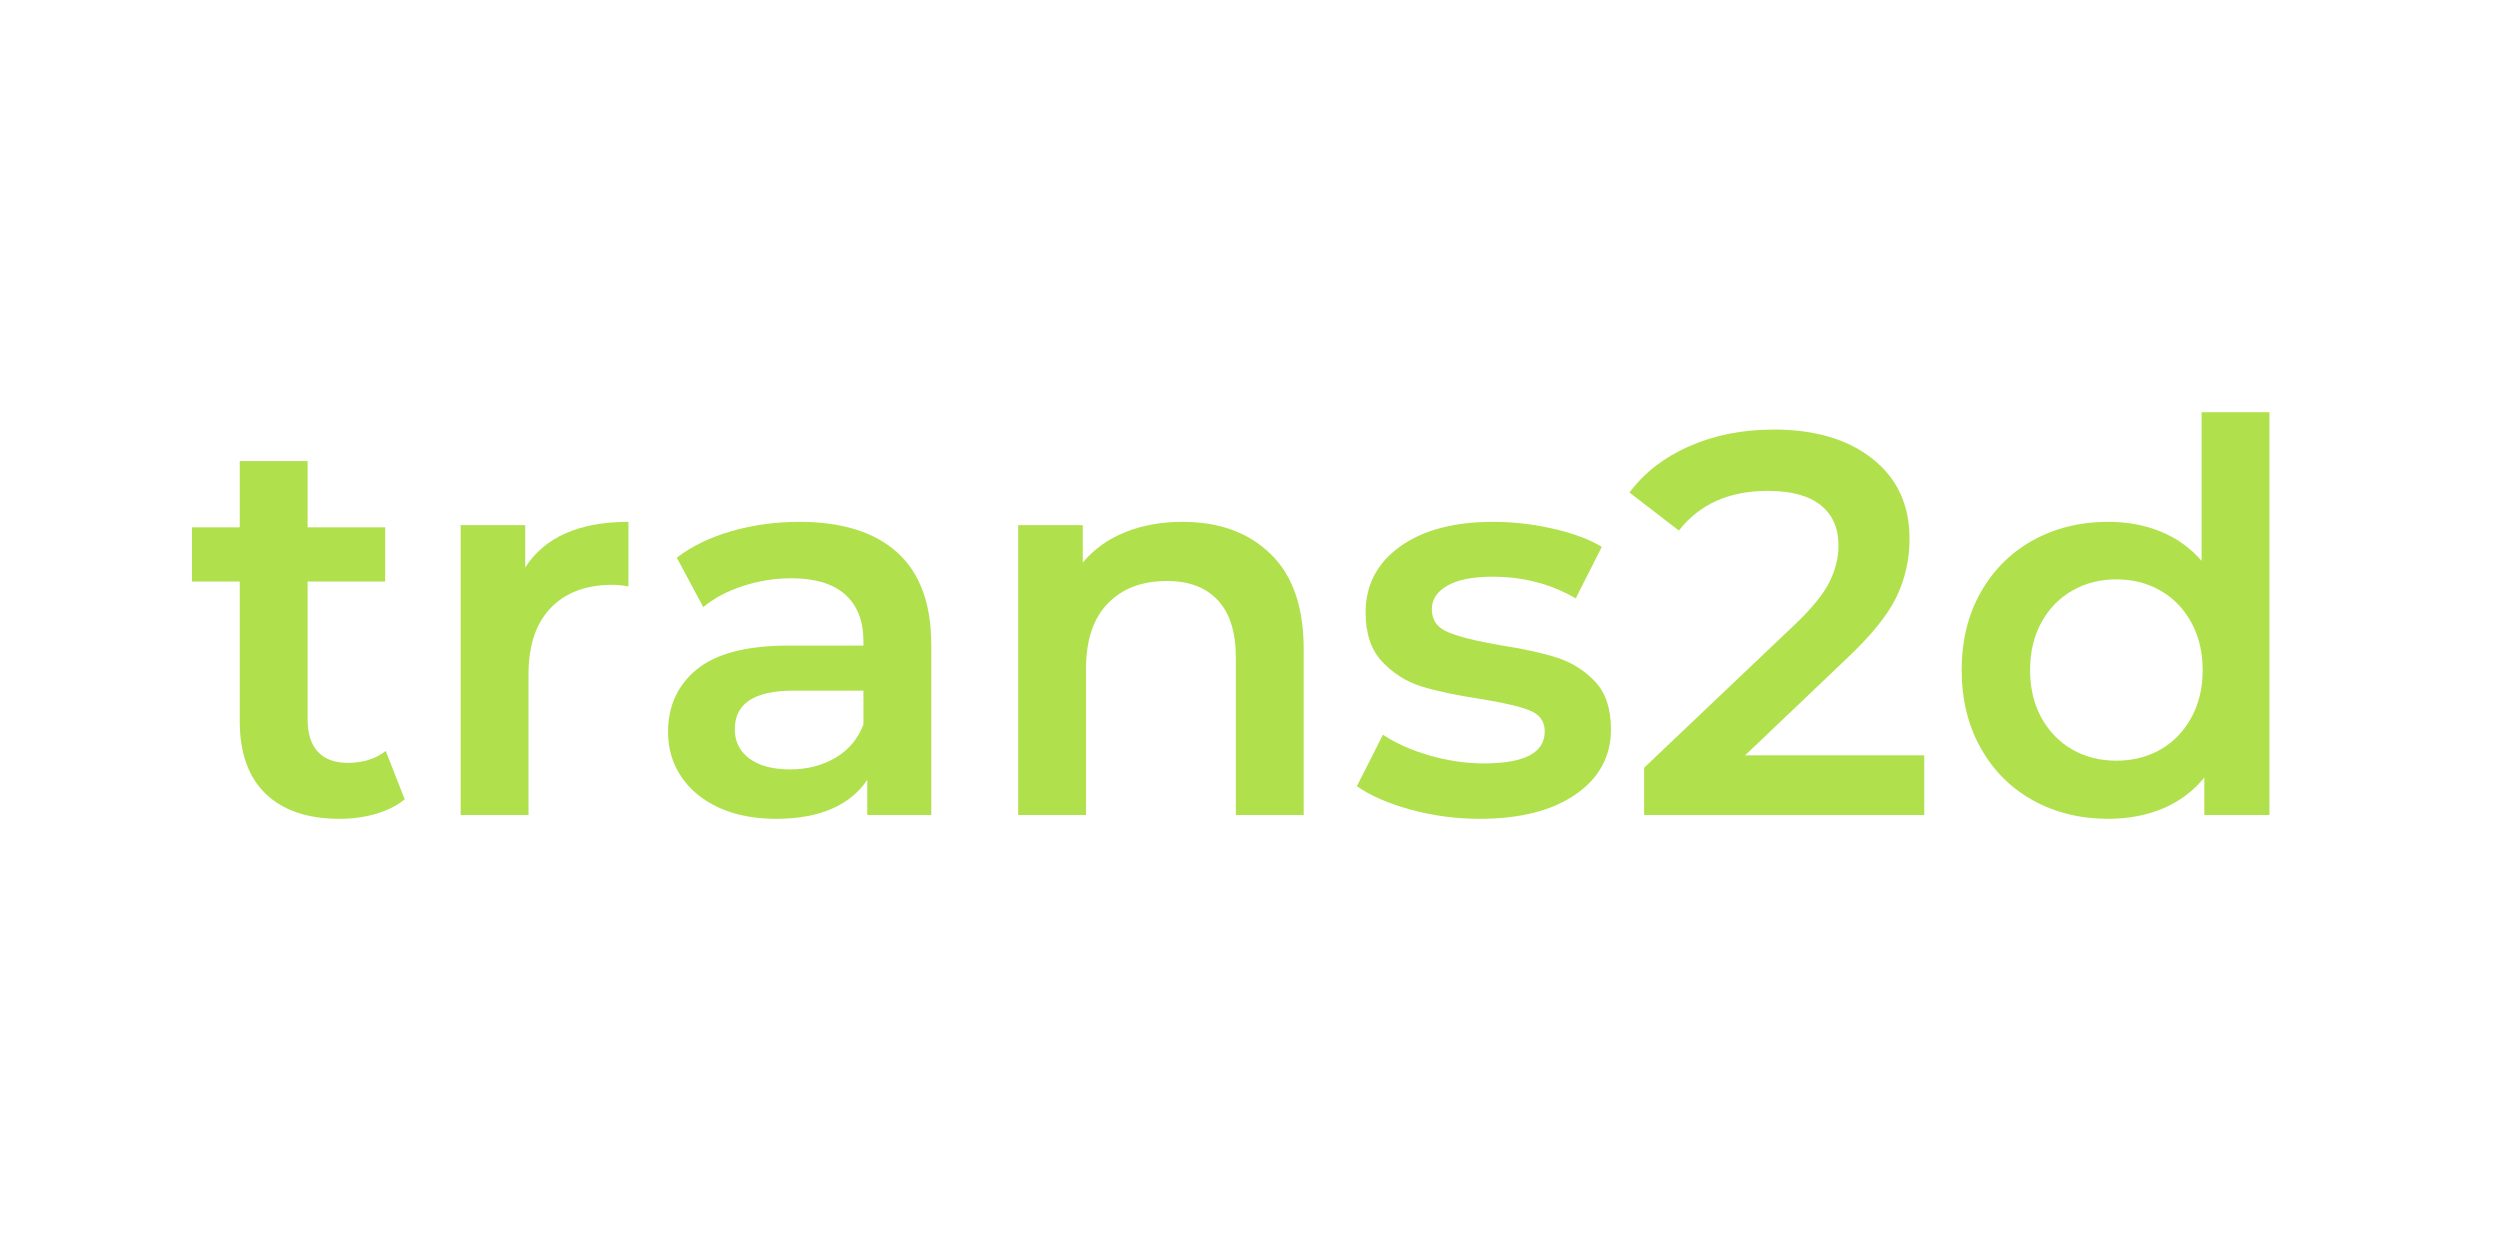 <svg height="250" preserveAspectRatio="xMidYMid meet" viewBox="40 80 295 215" width="500" xmlns="http://www.w3.org/2000/svg" zoomAndPan="magnify"><g fill="#b0e14c"><path d="m37.625-2.703c-1.367 1.117-3.031 1.953-5 2.516-1.961.562-4.027.844-6.203.844-5.48 0-9.715-1.43-12.703-4.297-2.98-2.863-4.469-7.035-4.469-12.516v-24h-8.219v-9.328h8.219v-11.391h11.672v11.391h13.344v9.328h-13.344v23.719c0 2.43.586 4.281 1.766 5.562 1.188 1.273 2.898 1.906 5.141 1.906 2.613 0 4.789-.68 6.531-2.047zm0 0" transform="translate(4.486 220.181)"/><path d="m18.766-42.578c3.363-5.227 9.281-7.844 17.75-7.844v11.109c-1-.188-1.906-.281-2.719-.281-4.543 0-8.09 1.324-10.641 3.969-2.555 2.648-3.828 6.461-3.828 11.438v24.188h-11.672v-49.859h11.109zm0 0" transform="translate(44.076 220.181)"/><path d="m26.703-50.422c7.344 0 12.957 1.762 16.844 5.281 3.895 3.512 5.844 8.82 5.844 15.922v29.219h-11.016v-6.062c-1.43 2.18-3.465 3.844-6.109 5-2.648 1.145-5.84 1.719-9.578 1.719-3.73 0-6.996-.637-9.797-1.906-2.805-1.281-4.969-3.055-6.5-5.328-1.523-2.27-2.281-4.836-2.281-7.703 0-4.488 1.66-8.086 4.984-10.797 3.332-2.707 8.582-4.062 15.75-4.062h12.875v-.734c0-3.488-1.043-6.164-3.125-8.031-2.086-1.875-5.184-2.812-9.297-2.812-2.793 0-5.543.438-8.25 1.312-2.711.875-5 2.09-6.875 3.641l-4.562-8.5c2.613-1.988 5.754-3.508 9.422-4.562 3.676-1.062 7.566-1.594 11.672-1.594zm-1.578 42.578c2.914 0 5.508-.664 7.781-2 2.281-1.344 3.883-3.258 4.812-5.75v-5.797h-12.047c-6.719 0-10.078 2.215-10.078 6.641 0 2.117.836 3.797 2.516 5.047 1.688 1.242 4.023 1.859 7.016 1.859zm0 0" transform="translate(83.293 220.181)"/><path d="m35.953-50.422c6.281 0 11.316 1.84 15.109 5.516 3.801 3.668 5.703 9.109 5.703 16.328v28.578h-11.672v-27.078c0-4.352-1.027-7.633-3.078-9.844-2.055-2.219-4.98-3.328-8.781-3.328-4.293 0-7.684 1.293-10.172 3.875-2.492 2.586-3.734 6.305-3.734 11.156v25.219h-11.672v-49.859h11.109v6.438c1.926-2.301 4.352-4.039 7.281-5.219 2.926-1.188 6.227-1.781 9.906-1.781zm0 0" transform="translate(139.97 220.181)"/><path d="m23.062.656c-4.043 0-7.996-.527-11.859-1.578-3.855-1.062-6.938-2.406-9.25-4.031l4.484-8.859c2.238 1.492 4.93 2.688 8.078 3.594 3.145.898 6.242 1.344 9.297 1.344 6.969 0 10.453-1.832 10.453-5.5 0-1.75-.887-2.961-2.656-3.641-1.773-.688-4.621-1.344-8.547-1.969-4.105-.625-7.449-1.336-10.031-2.141-2.586-.812-4.828-2.227-6.734-4.25-1.898-2.02-2.844-4.836-2.844-8.453 0-4.727 1.973-8.508 5.922-11.344 3.957-2.832 9.297-4.25 16.016-4.25 3.426 0 6.852.391 10.281 1.172 3.426.773 6.227 1.812 8.406 3.125l-4.484 8.875c-4.242-2.488-9.008-3.734-14.297-3.734-3.418 0-6.016.516-7.797 1.547-1.773 1.023-2.656 2.371-2.656 4.047 0 1.867.945 3.188 2.844 3.969 1.906.781 4.848 1.516 8.828 2.203 3.988.617 7.258 1.328 9.812 2.141 2.551.812 4.742 2.184 6.578 4.109 1.832 1.93 2.75 4.668 2.75 8.219 0 4.668-2.027 8.402-6.078 11.203-4.043 2.805-9.547 4.203-16.516 4.203zm0 0" transform="translate(203.931 220.181)"/><path d="m51.453-10.266v10.266h-48.188v-8.125l25.953-24.656c2.926-2.789 4.906-5.227 5.938-7.312 1.031-2.094 1.547-4.164 1.547-6.219 0-3.051-1.031-5.383-3.094-7-2.055-1.625-5.07-2.438-9.047-2.438-6.668 0-11.773 2.277-15.312 6.828l-8.5-6.547c2.551-3.414 5.988-6.07 10.312-7.969 4.32-1.906 9.16-2.859 14.516-2.859 7.102 0 12.77 1.684 17 5.047 4.227 3.355 6.344 7.93 6.344 13.719 0 3.555-.746 6.887-2.234 10-1.492 3.105-4.355 6.652-8.594 10.641l-17.453 16.625zm0 0" transform="translate(252.018 220.181)"/><path d="m56.484-69.281v69.281h-11.203v-6.438c-1.93 2.367-4.309 4.141-7.141 5.328-2.836 1.176-5.961 1.766-9.375 1.766-4.805 0-9.121-1.055-12.953-3.172-3.824-2.125-6.824-5.129-9-9.016-2.18-3.895-3.266-8.363-3.266-13.406 0-5.039 1.086-9.488 3.266-13.344 2.176-3.863 5.176-6.852 9-8.969 3.832-2.113 8.148-3.172 12.953-3.172 3.289 0 6.305.562 9.047 1.688 2.738 1.117 5.07 2.793 7 5.031v-25.578zm-26.328 59.938c2.801 0 5.32-.633 7.562-1.906 2.238-1.281 4.008-3.102 5.312-5.469 1.312-2.363 1.969-5.102 1.969-8.219 0-3.102-.656-5.836-1.969-8.203-1.305-2.375-3.074-4.195-5.312-5.469-2.242-1.281-4.762-1.922-7.562-1.922-2.805 0-5.324.641-7.562 1.922-2.242 1.273-4.016 3.094-5.328 5.469-1.305 2.367-1.953 5.102-1.953 8.203 0 3.117.648 5.855 1.953 8.219 1.312 2.367 3.086 4.188 5.328 5.469 2.238 1.273 4.758 1.906 7.562 1.906zm0 0" transform="translate(306.361 220.181)"/></g></svg>

